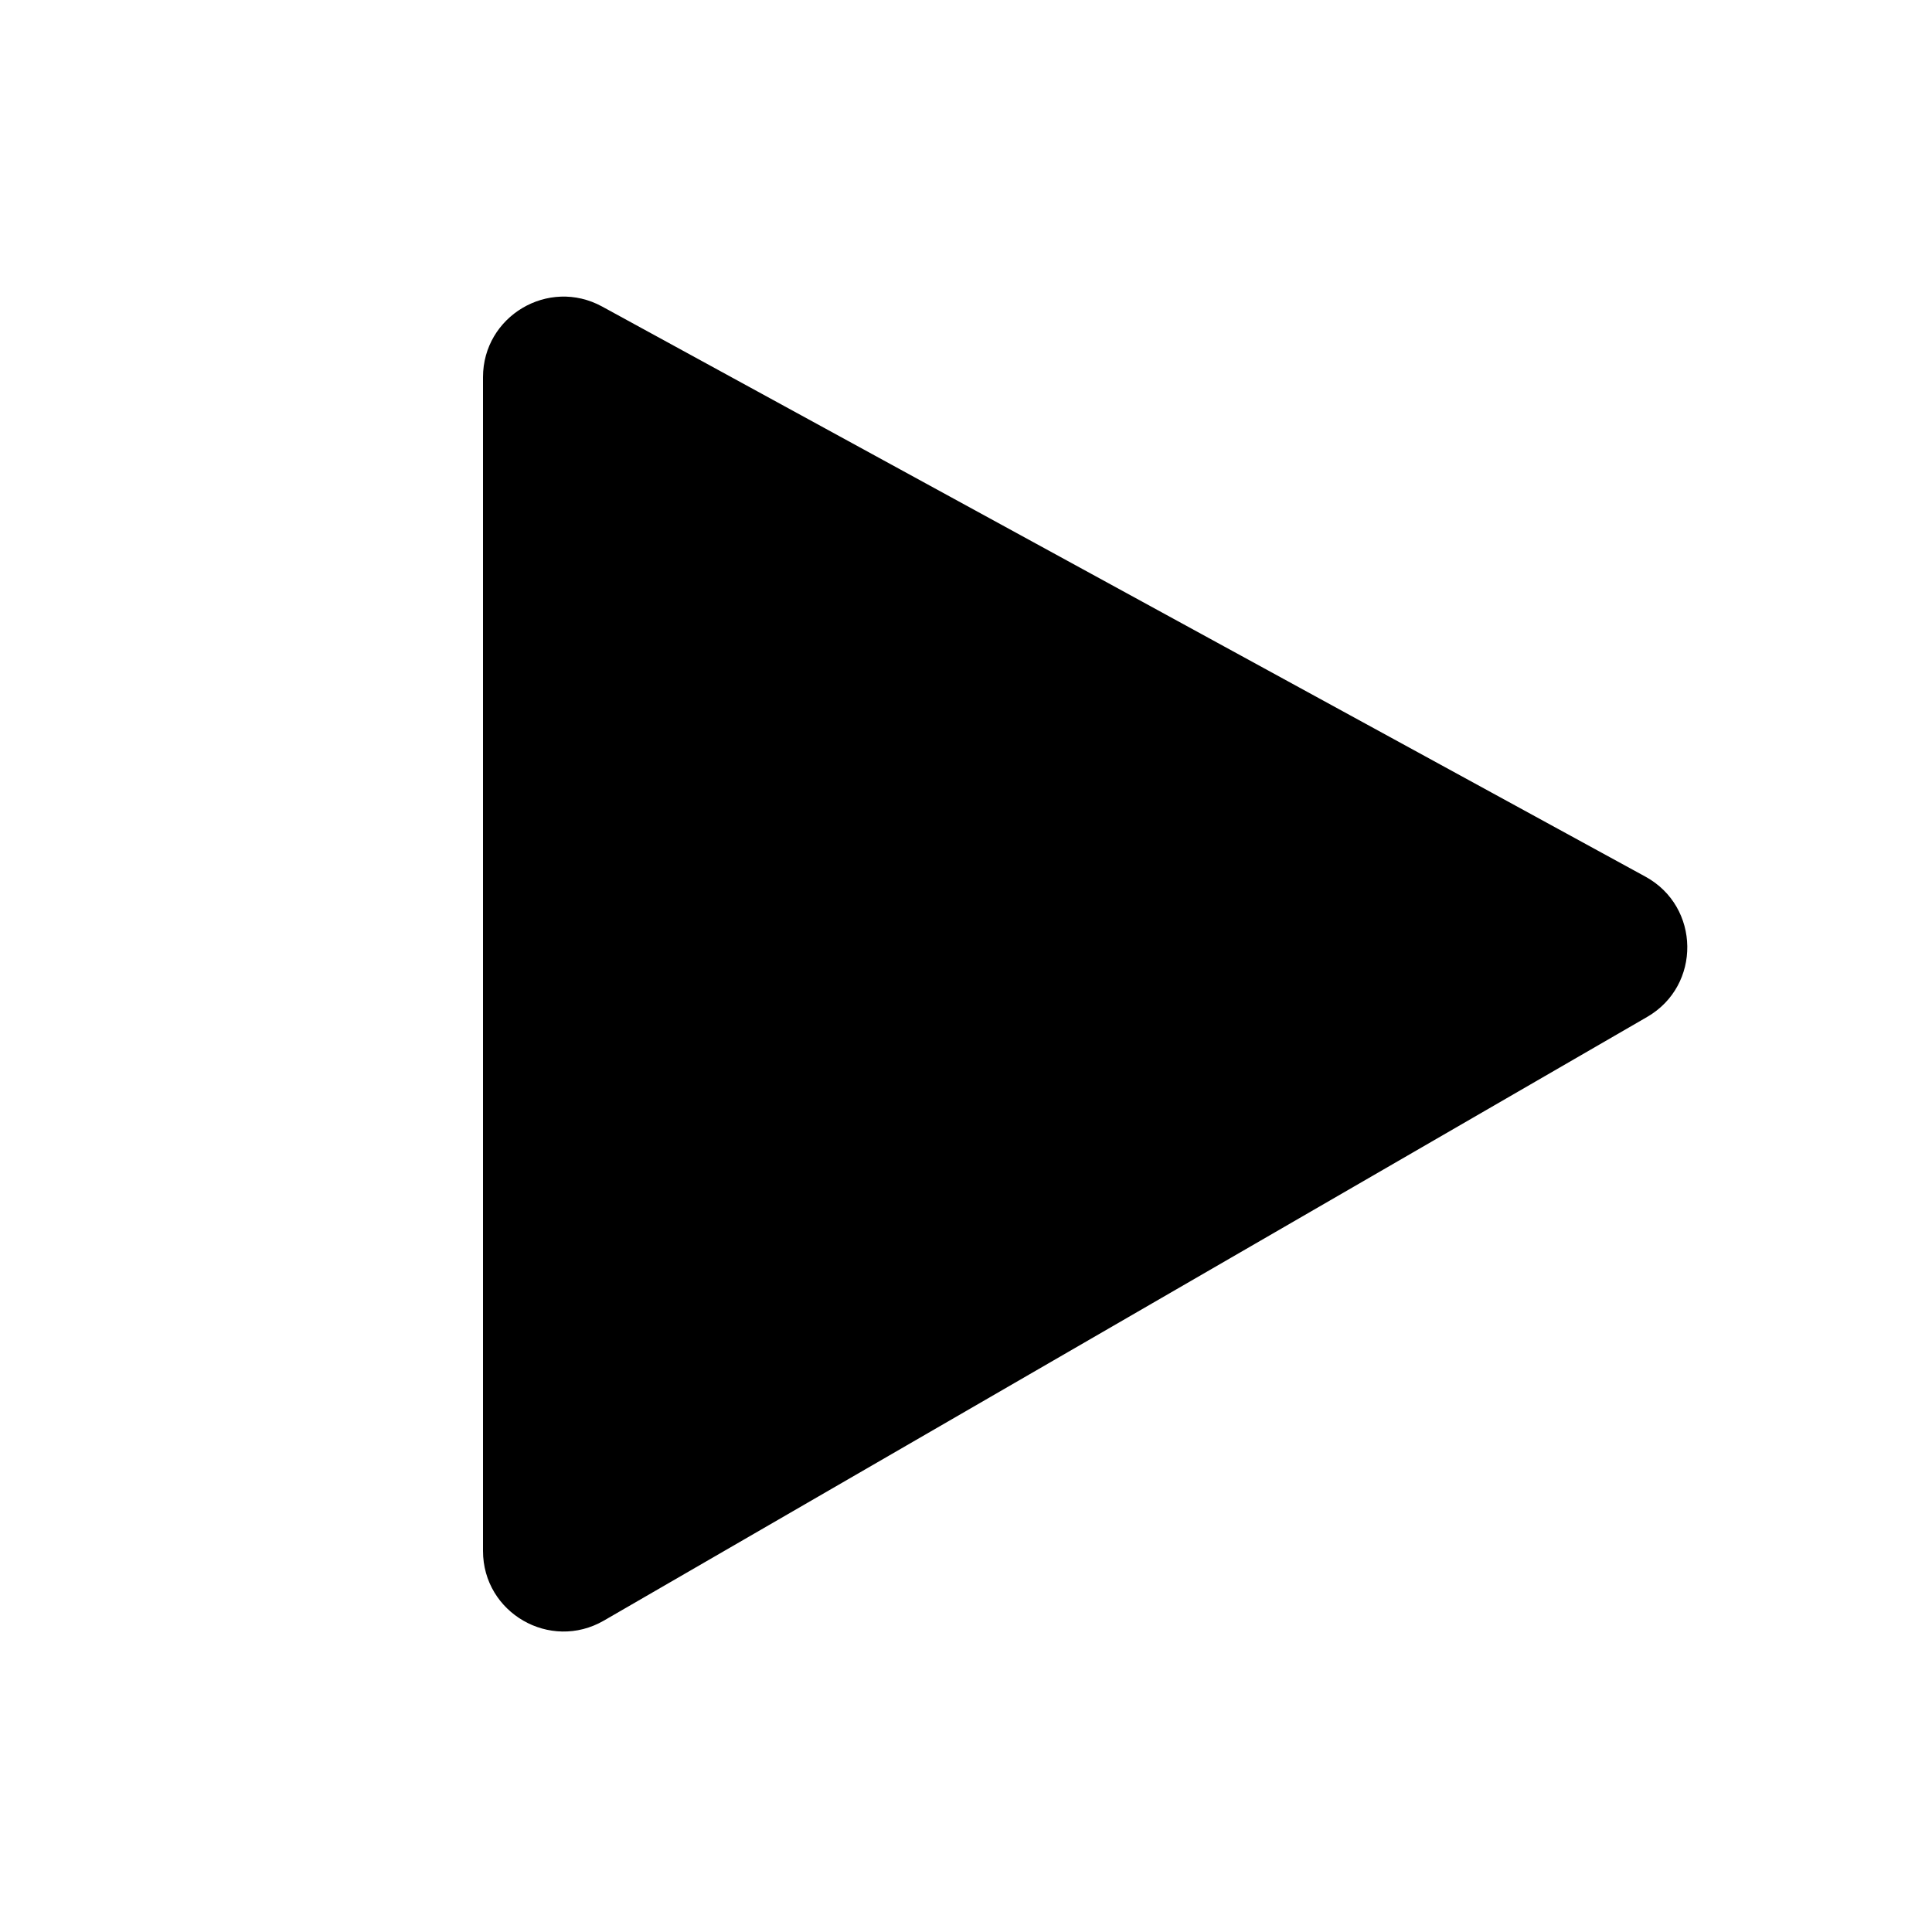 <svg width="24" height="24" viewBox="0 0 24 24" xmlns="http://www.w3.org/2000/svg">
<g id="ic_play">
<path id="Icon" d="M20.44 10.89L7.48 3.808C6.813 3.444 6 3.927 6 4.686V19.266C6 20.036 6.834 20.517 7.501 20.132L20.461 12.633C21.136 12.243 21.124 11.264 20.44 10.89Z"/>
</g>
</svg>

